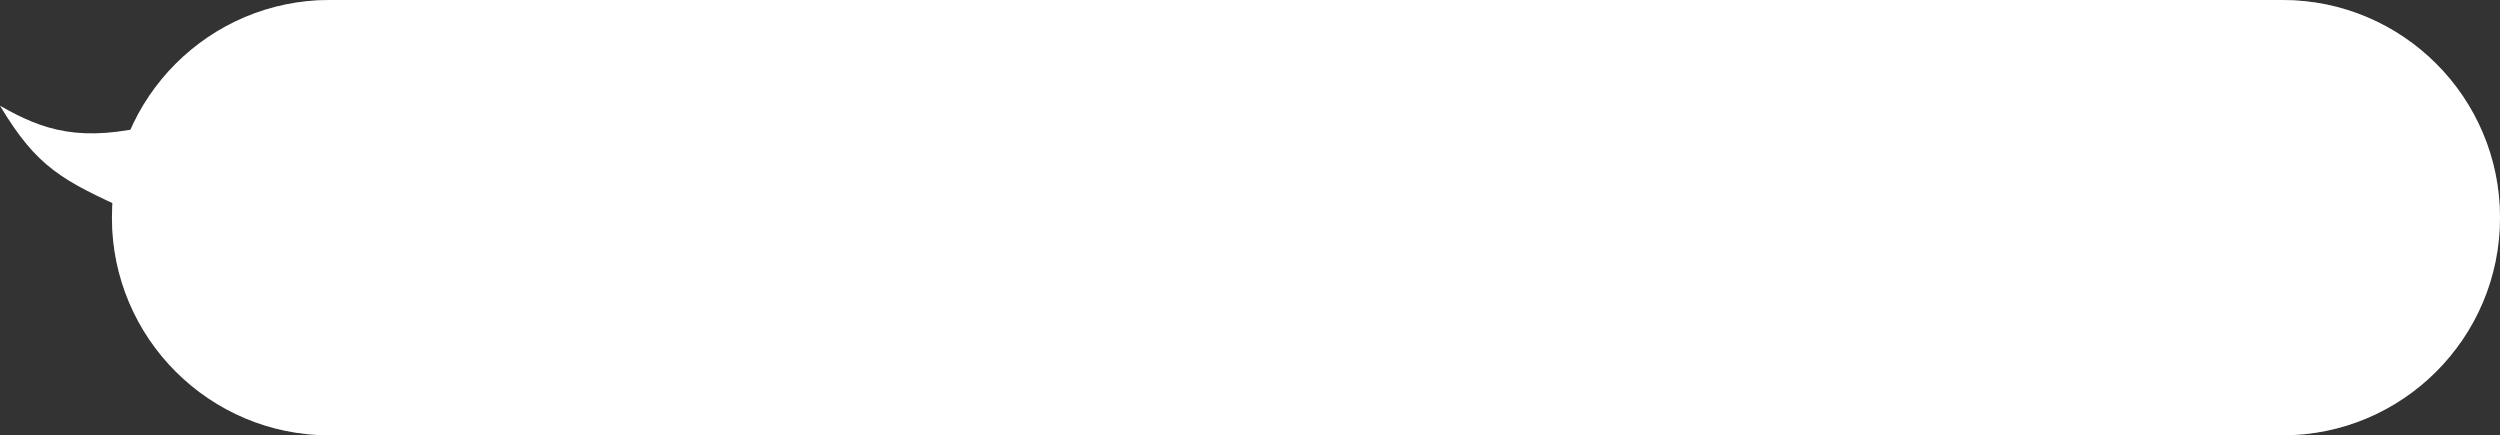 <svg width="201" height="35" viewBox="0 0 201 35" fill="none" xmlns="http://www.w3.org/2000/svg">
<rect x="0" y="0" width="201" height="35" fill="#333333" stroke="none"/>
<path d="M9 17.5C9 7.835 16.835 0 26.5 0H183.5C193.165 0 201 7.835 201 17.5C201 27.165 193.165 35 183.5 35H26.5C16.835 35 9 27.165 9 17.5Z" fill="white"/>
<path d="M26.5 1H183.5C192.613 1 200 8.387 200 17.5C200 26.613 192.613 34 183.5 34H26.5C17.387 34 10 26.613 10 17.5C10 8.387 17.387 1 26.5 1Z" stroke="white" stroke-opacity="0.3" stroke-width="2"/>
<path d="M12.5 10C6.5 11.5 3.5 10.5 0 8.5C3 13.5 5 14.5 10.5 17L12.5 10Z" fill="white"/>
</svg>
